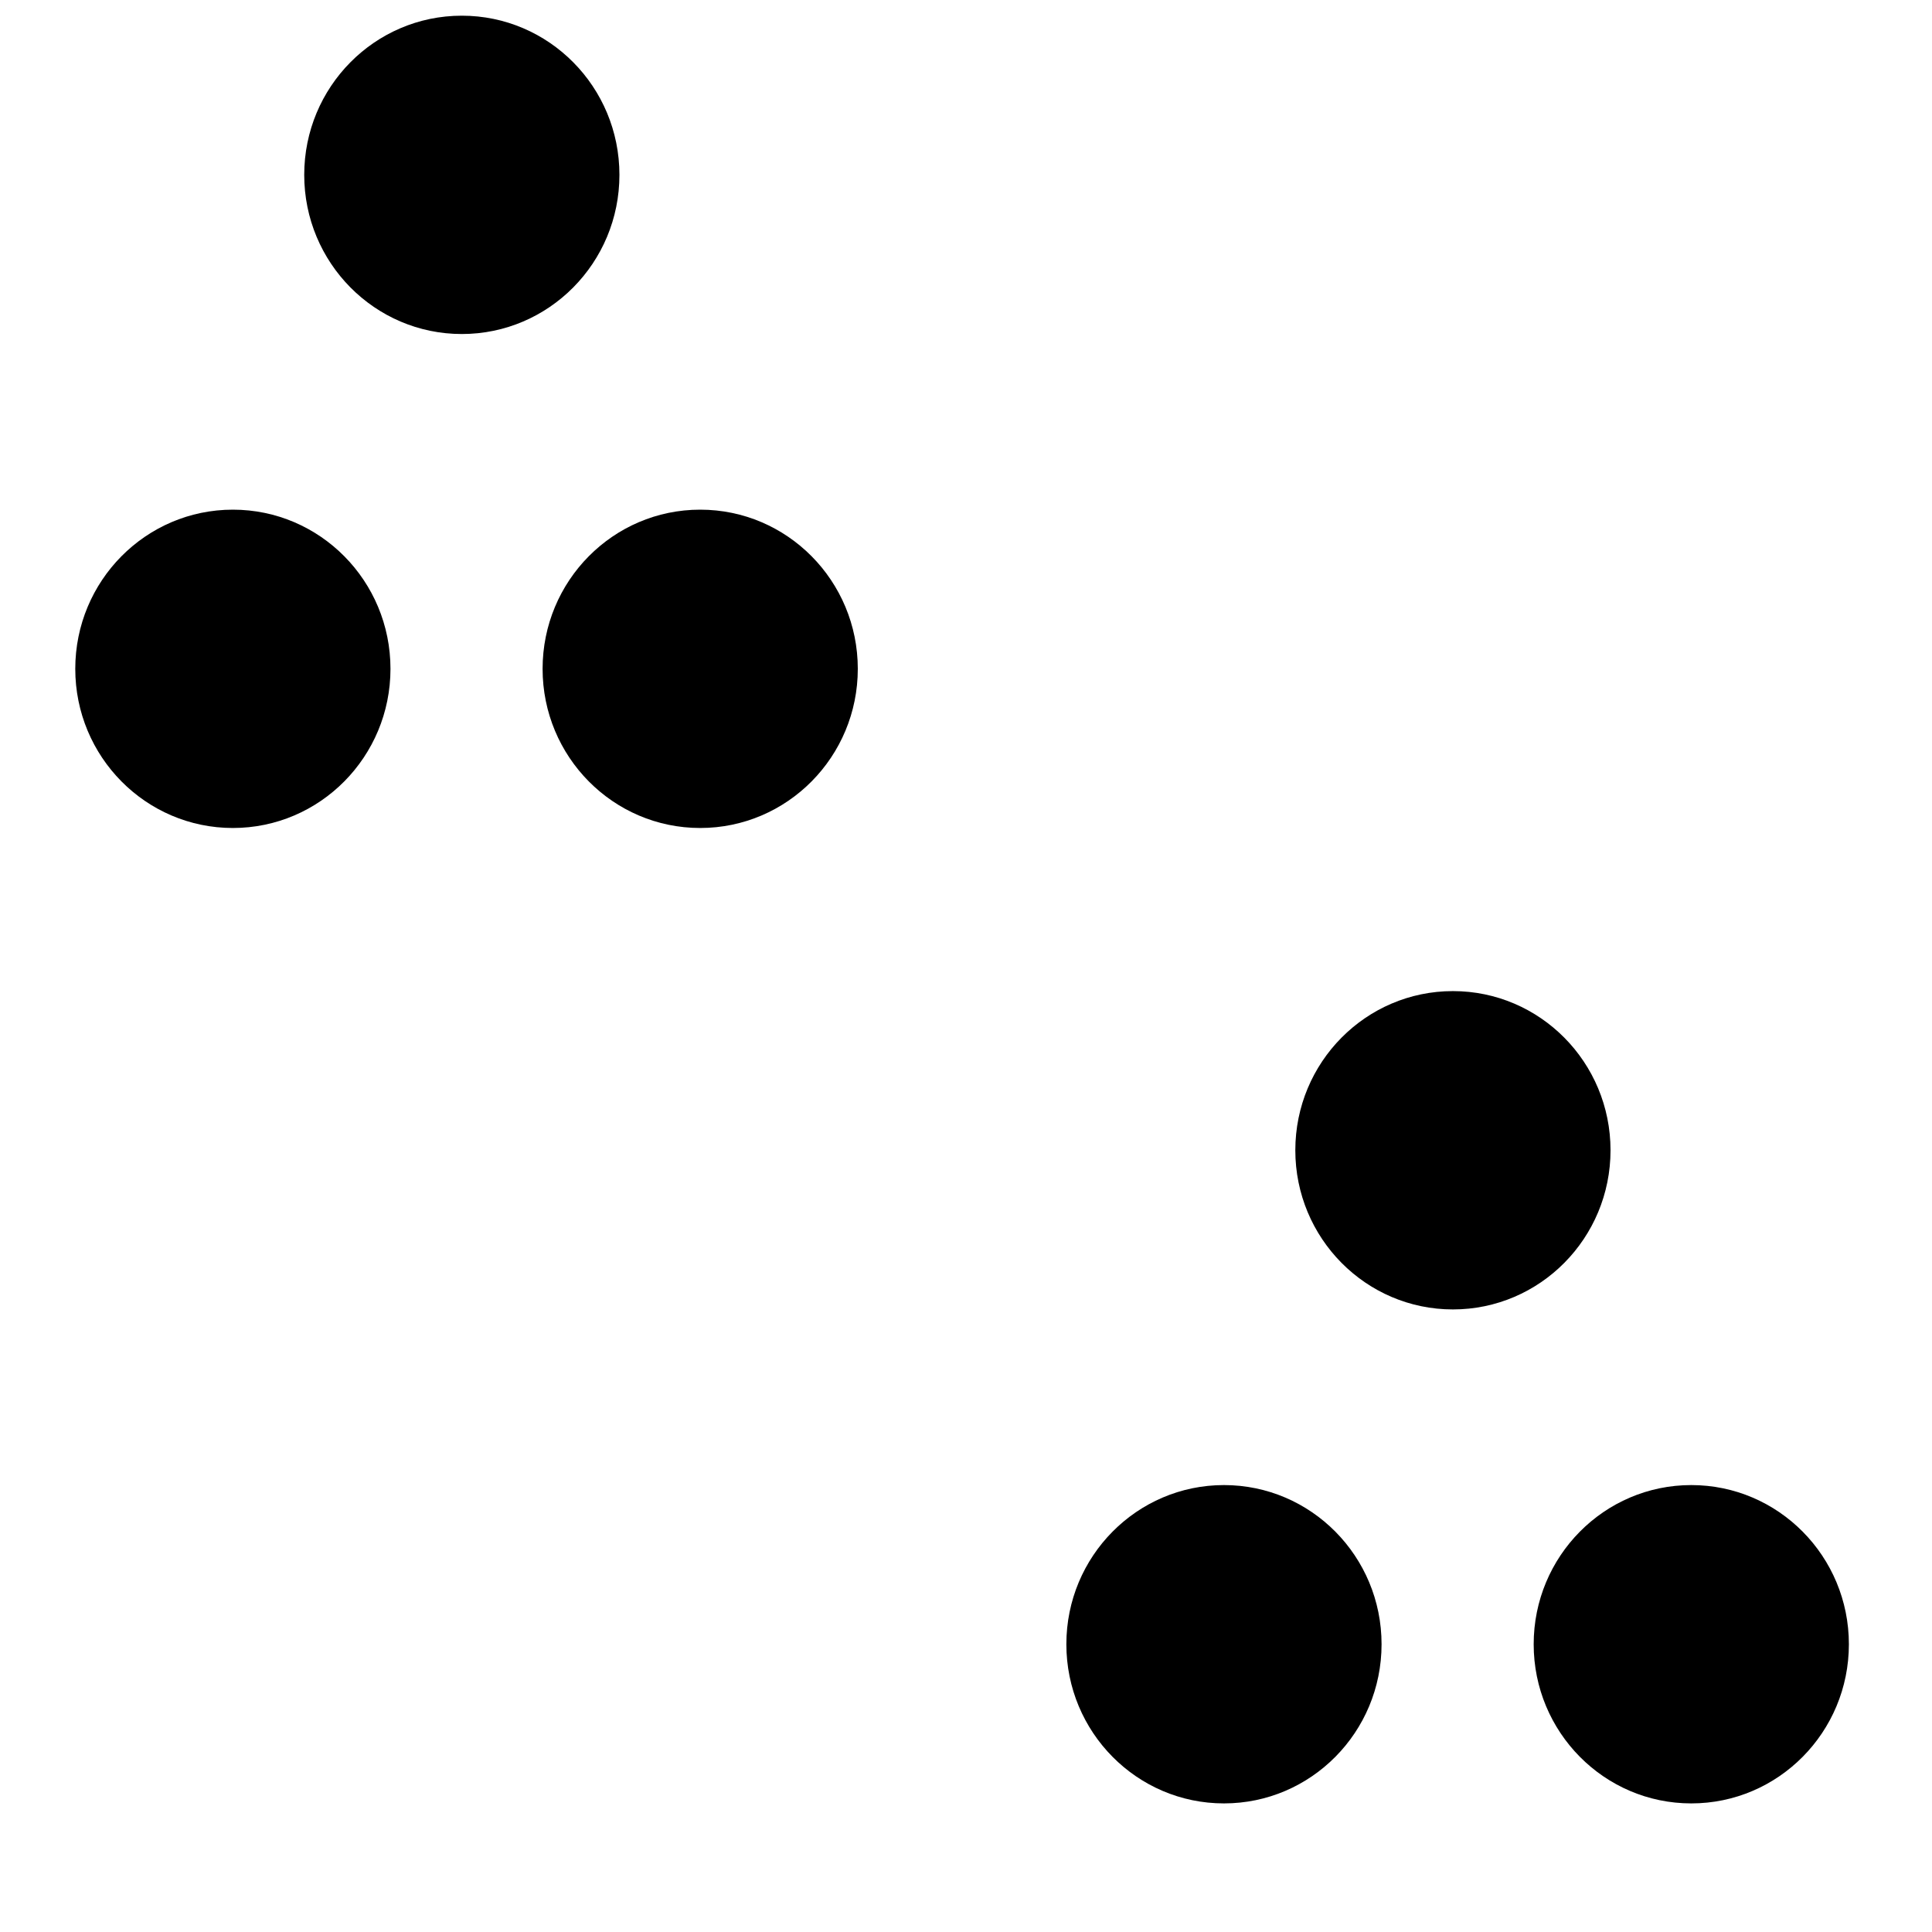 <svg   height="200"
   width="200">
  <path
     d="m 64.123,18.101 c -10e-7,9.1 -7.304,16.477 -16.315,16.477 -9.01,-10e-7 -16.315,-7.377 -16.315,-16.477 0,-9.1 7.304,-16.477 16.315,-16.477 9.01,-6e-7 16.315,7.377 16.315,16.477 z"
     style="opacity:1;" />
  <path
     style="opacity:1;"
     d="m 88.799,69.237 c -10e-7,9.1 -7.304,16.477 -16.315,16.477 -9.01,-1e-6 -16.315,-7.377 -16.315,-16.477 0,-9.1 7.304,-16.477 16.315,-16.477 9.01,-10e-7 16.315,7.377 16.315,16.477 z"
     />
  <path
     style="opacity:1;"
     d="m 40.422,69.237 c -10e-7,9.1 -7.304,16.477 -16.315,16.477 -9.01,-1e-6 -16.315,-7.377 -16.315,-16.477 0,-9.1 7.304,-16.477 16.315,-16.477 9.01,-10e-7 16.315,7.377 16.315,16.477 z"
     />
  <path
     style="opacity:1;"
     d="m 166.721,119.075 c 0,9.1 -7.304,16.477 -16.315,16.477 -9.01,0 -16.315,-7.377 -16.315,-16.477 0,-9.1 7.304,-16.477 16.315,-16.477 9.01,0 16.315,7.377 16.315,16.477 z"
     />
  <path
     d="m 191.396,170.211 c 0,9.1 -7.304,16.477 -16.315,16.477 -9.01,0 -16.315,-7.377 -16.315,-16.477 0,-9.1 7.304,-16.477 16.315,-16.477 9.01,0 16.315,7.377 16.315,16.477 z"
     style="opacity:1;" />
  <path
     d="m 143.019,170.211 c 0,9.1 -7.304,16.477 -16.315,16.477 -9.01,0 -16.315,-7.377 -16.315,-16.477 0,-9.1 7.304,-16.477 16.315,-16.477 9.01,0 16.315,7.377 16.315,16.477 z"
     style="opacity:1;" />
</svg>
